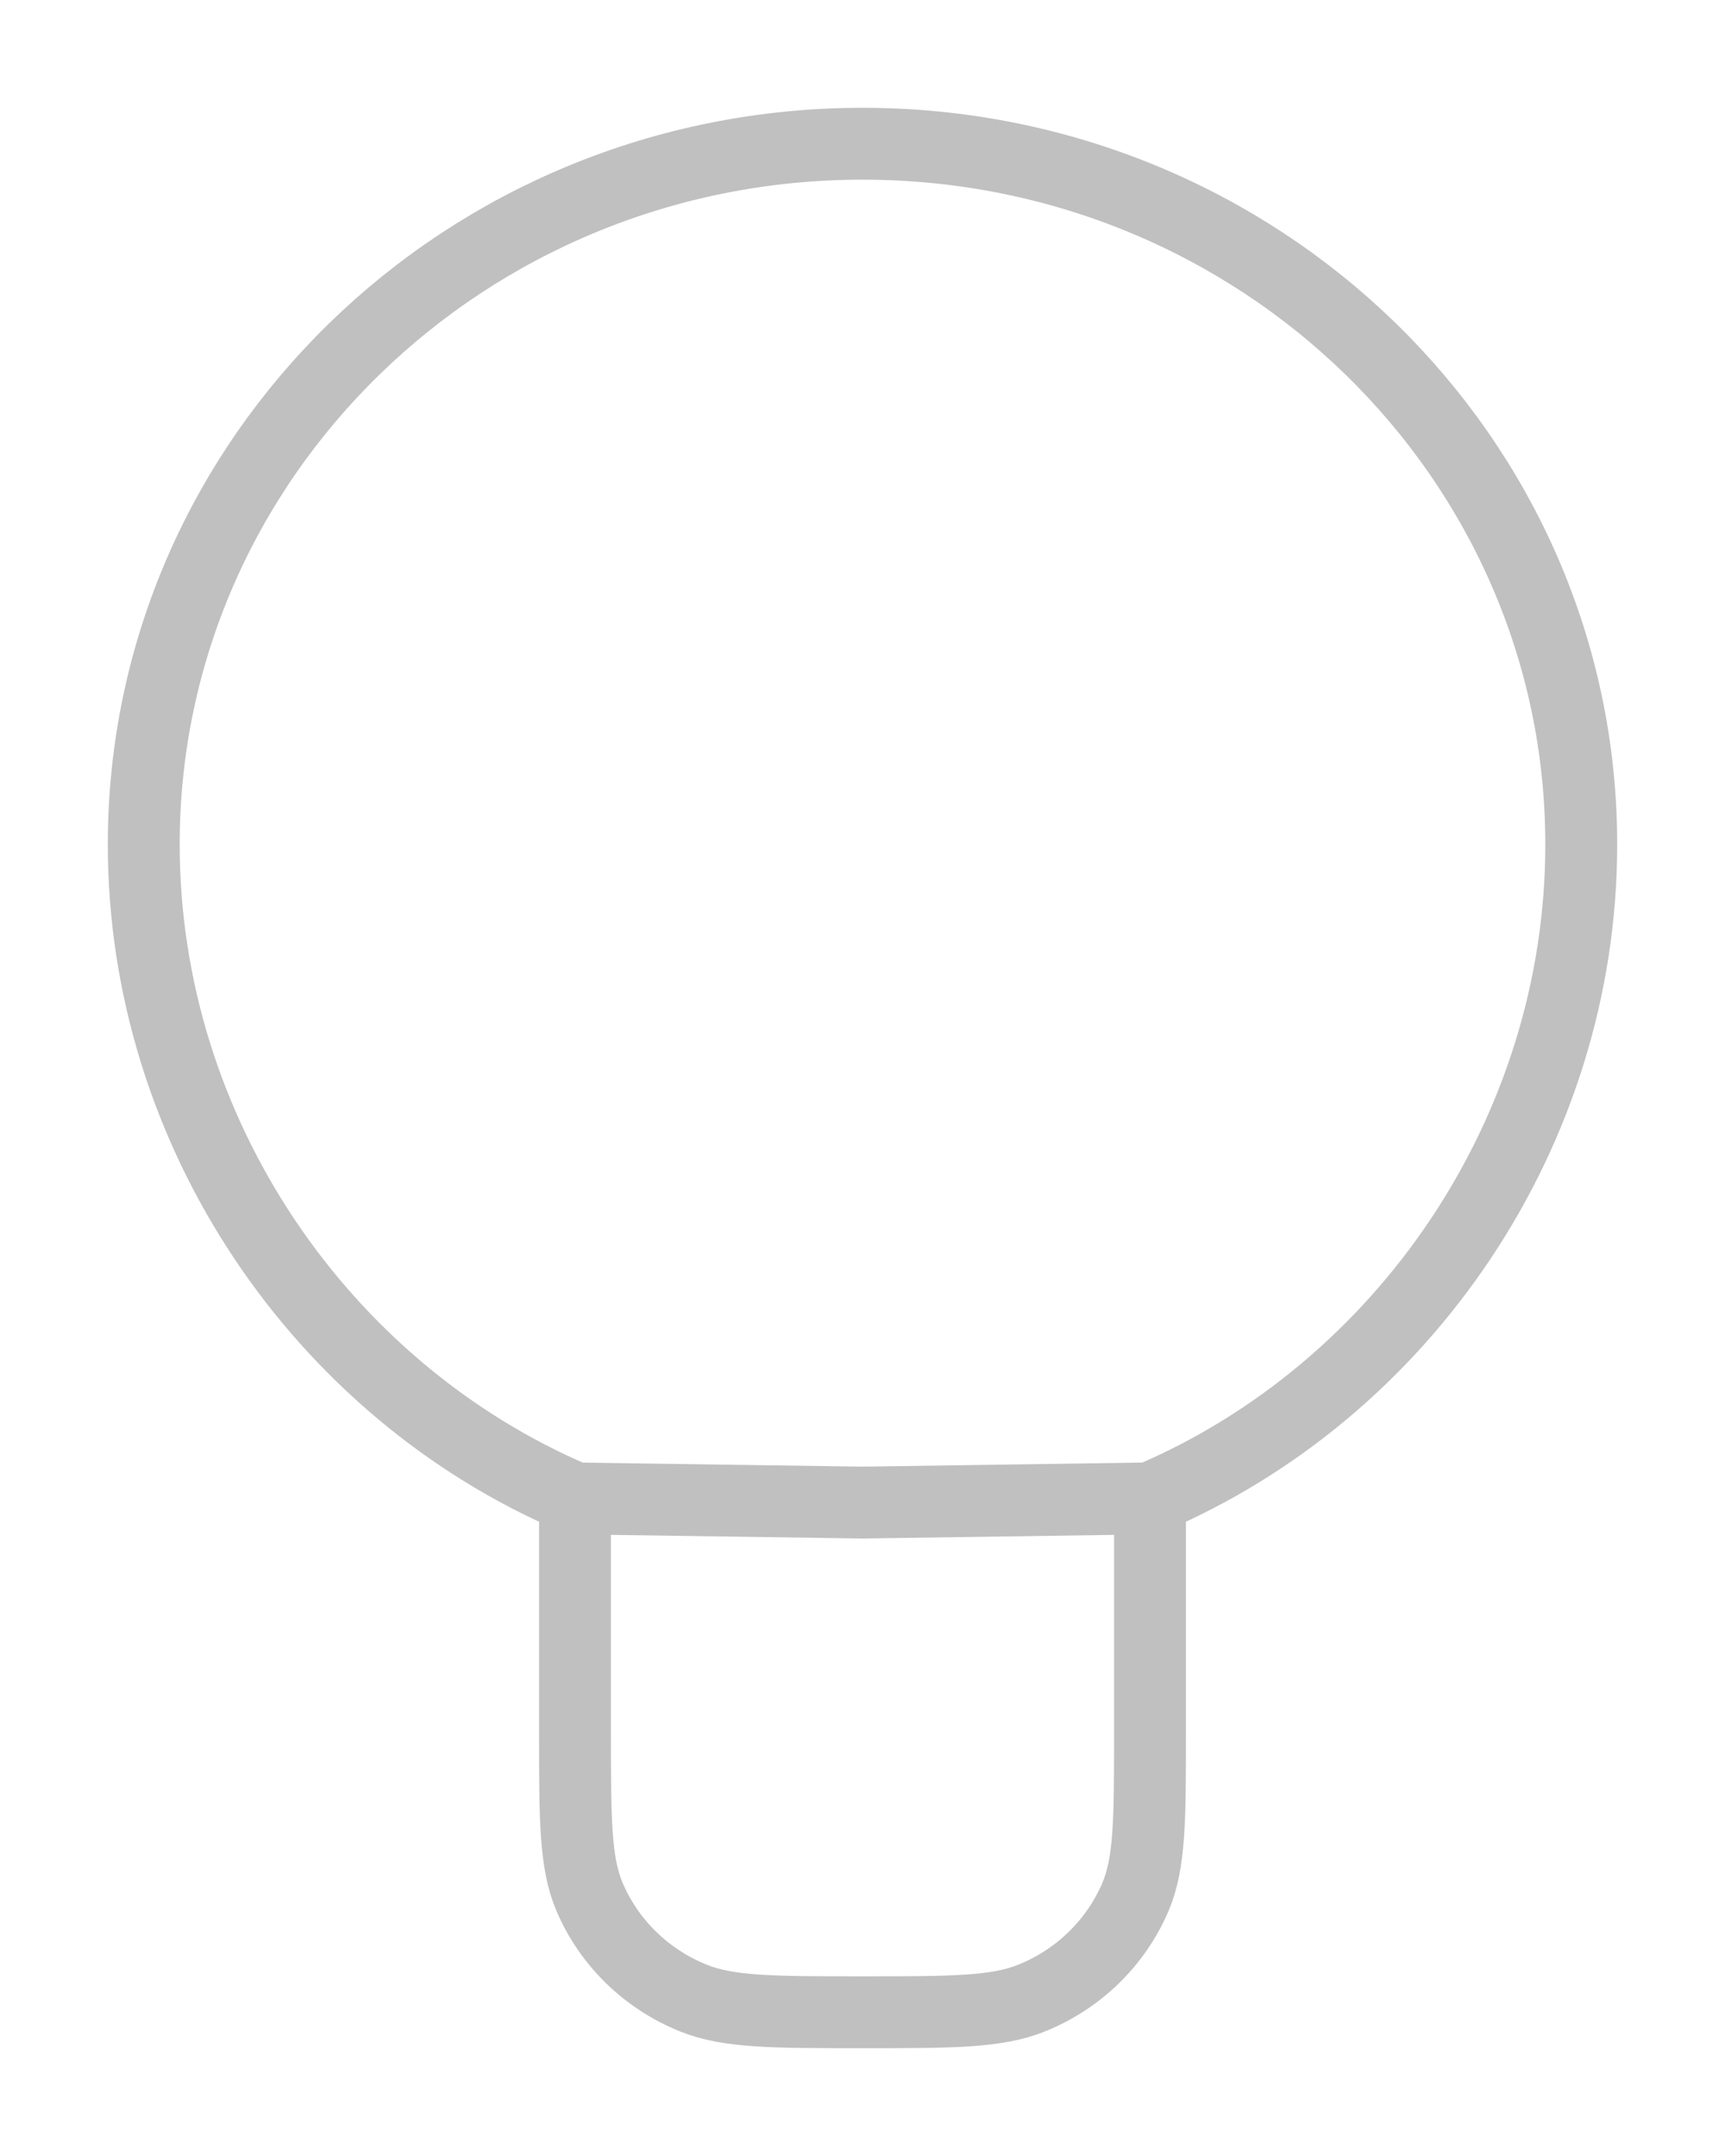 <svg width="12" height="15" viewBox="0 0 12 15" fill="none" xmlns="http://www.w3.org/2000/svg">
<path d="M8 10.425V12.05C8 12.656 8 12.959 7.899 13.197C7.763 13.516 7.504 13.769 7.177 13.901C6.932 14 6.621 14 6 14C5.379 14 5.068 14 4.823 13.901C4.496 13.769 4.237 13.516 4.101 13.197C4 12.959 4 12.656 4 12.05V10.425M8 10.425C9.766 9.673 11 7.874 11 5.875C11 3.183 8.761 1 6 1C3.239 1 1 3.183 1 5.875C1 7.874 2.234 9.673 4 10.425M8 10.425L6 10.454L4 10.425" stroke="#C0C0C0" stroke-width="0.5" stroke-linecap="round" stroke-linejoin="round"/>
</svg>
